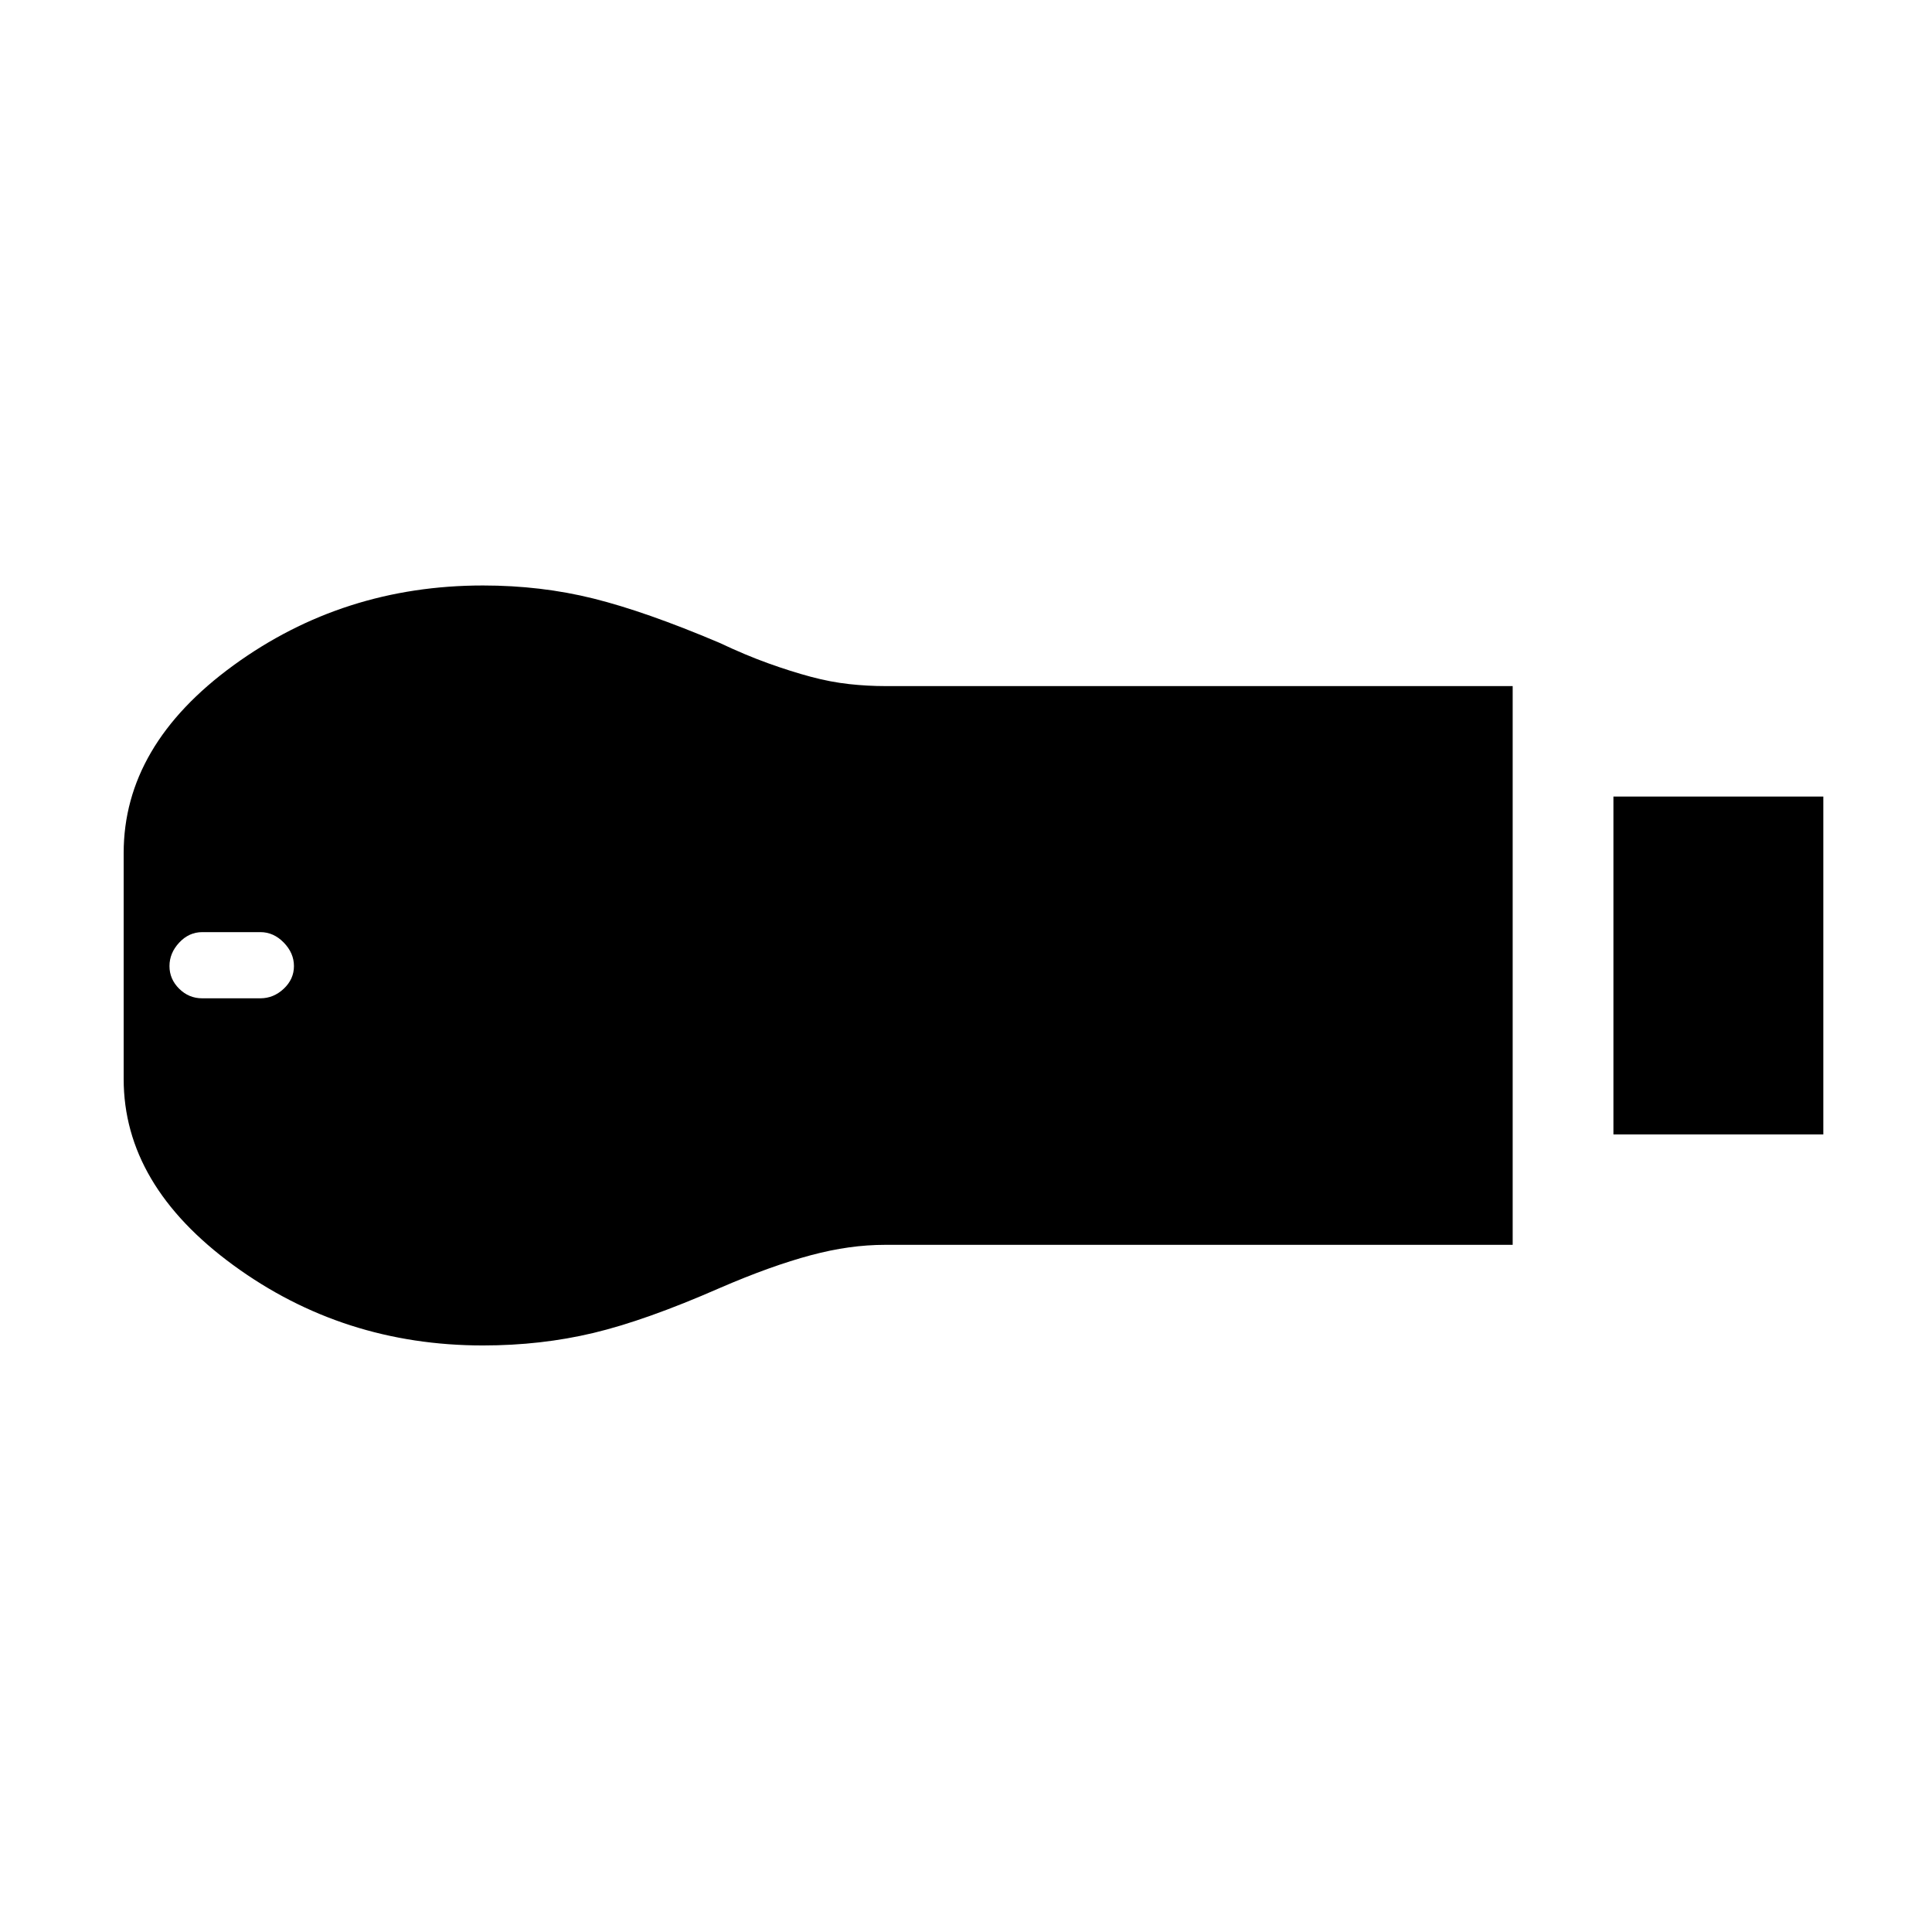 <svg xmlns="http://www.w3.org/2000/svg" height="40" viewBox="0 -960 960 960" width="40"><path d="M801.7-396.32V-564.2H906v167.88H801.7ZM240-291.45q-69.47 0-124.01-39.85-54.54-39.85-54.54-92.55v-112.3q0-53.53 54.54-93.23T240-669.08q28.83 0 54.84 6.48 26.01 6.47 62.61 21.99 13.15 6.21 24.42 10.25 11.27 4.04 21.04 6.65 9.77 2.61 18.91 3.62 9.13 1.01 18.34 1.01h311.48v277.63h-311.6q-9.17 0-18.27 1.28-9.09 1.27-18.86 3.88t-21.04 6.65q-11.27 4.04-24.42 9.73-36.6 16.04-62.61 22.25-26.01 6.21-54.84 6.21Zm-139.61-172.5h28.99q6.56 0 11.62-4.76 5.06-4.77 5.06-11.25 0-6.49-5.06-11.68-5.06-5.19-11.6-5.19h-28.89q-6.6 0-11.45 5.19t-4.85 11.68q0 6.48 4.81 11.25 4.82 4.76 11.37 4.76Z"/></svg>